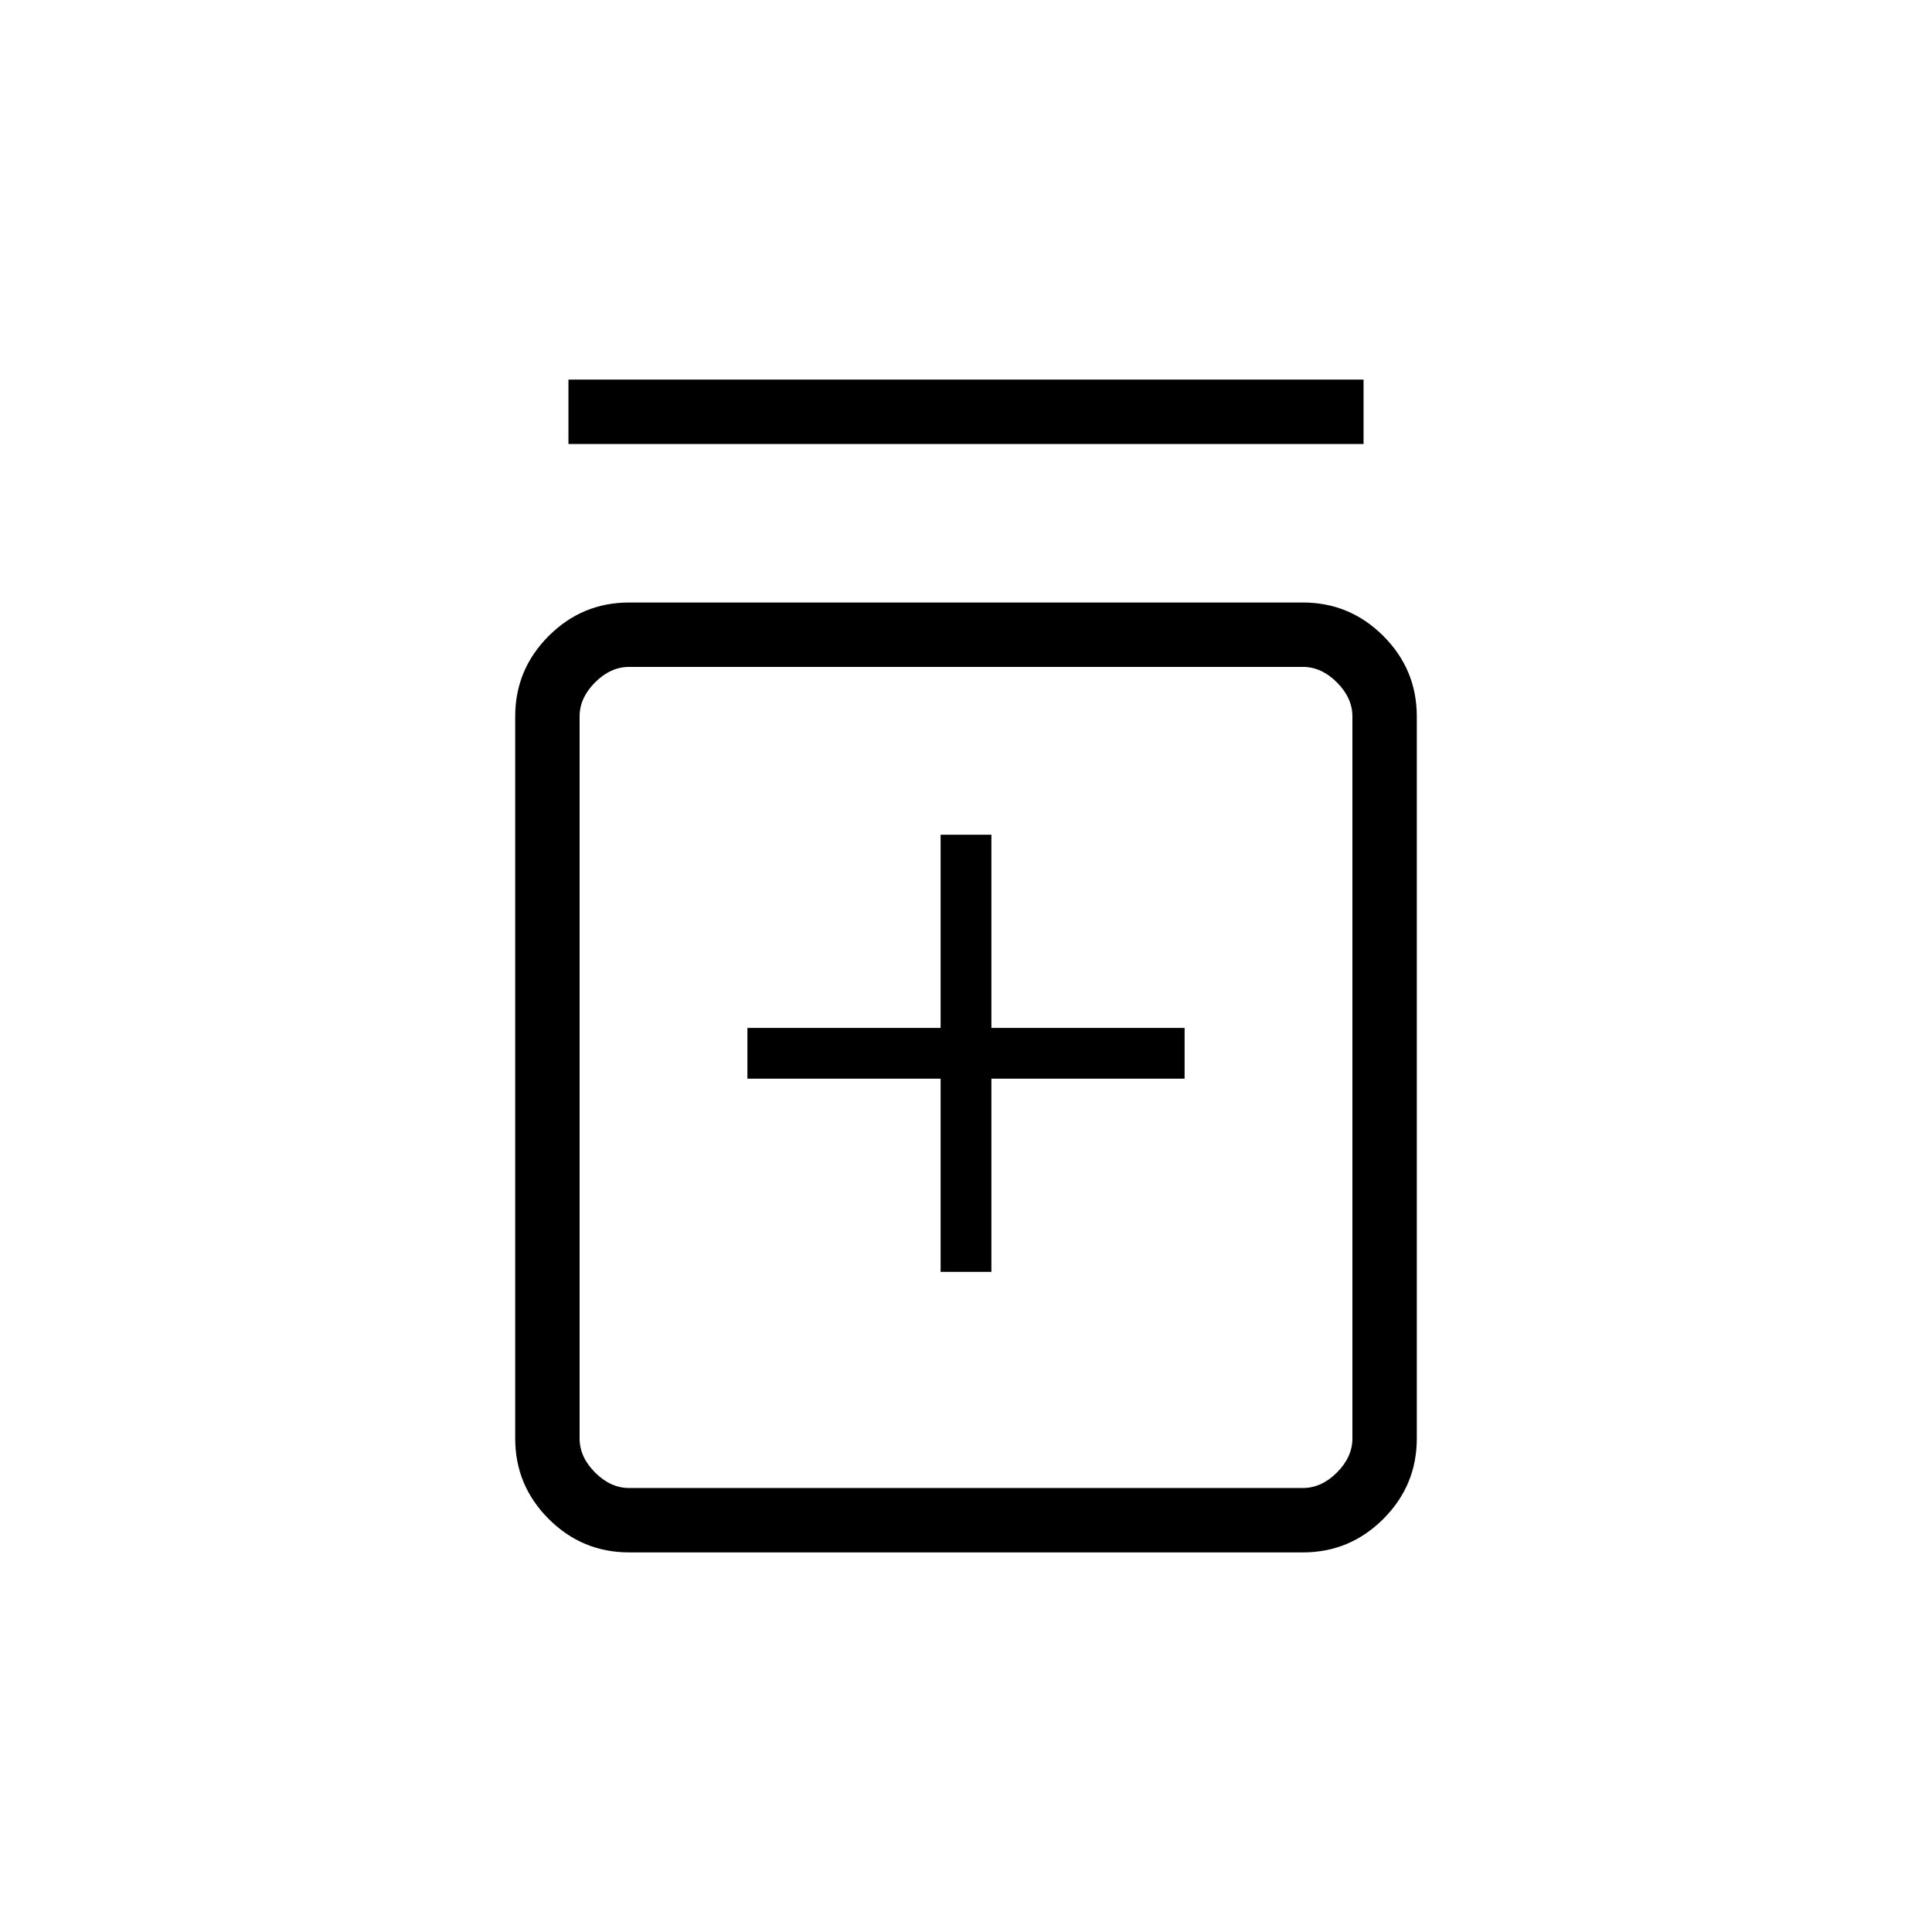 <svg xmlns="http://www.w3.org/2000/svg" height="20" viewBox="0 -960 960 960" width="20"><path d="M467.38-328h25.24v-96h96v-25.23h-96v-96h-25.24v96h-96V-424h96v96ZM312.62-188.62q-23.36 0-39.99-16.63Q256-221.88 256-245.23V-604q0-23.35 16.63-39.98 16.63-16.64 39.99-16.64h334.76q23.36 0 39.99 16.64Q704-627.35 704-604v358.77q0 23.35-16.63 39.98-16.63 16.63-39.99 16.63H312.62Zm0-32h334.76q9.24 0 16.93-7.69Q672-236 672-245.23V-604q0-9.23-7.69-16.92-7.69-7.7-16.93-7.7H312.62q-9.24 0-16.93 7.7Q288-613.23 288-604v358.77q0 9.23 7.69 16.92 7.69 7.69 16.93 7.69Zm-30.16-518.76v-32h395.08v32H282.46ZM288-628.62v408-408Z"/></svg>